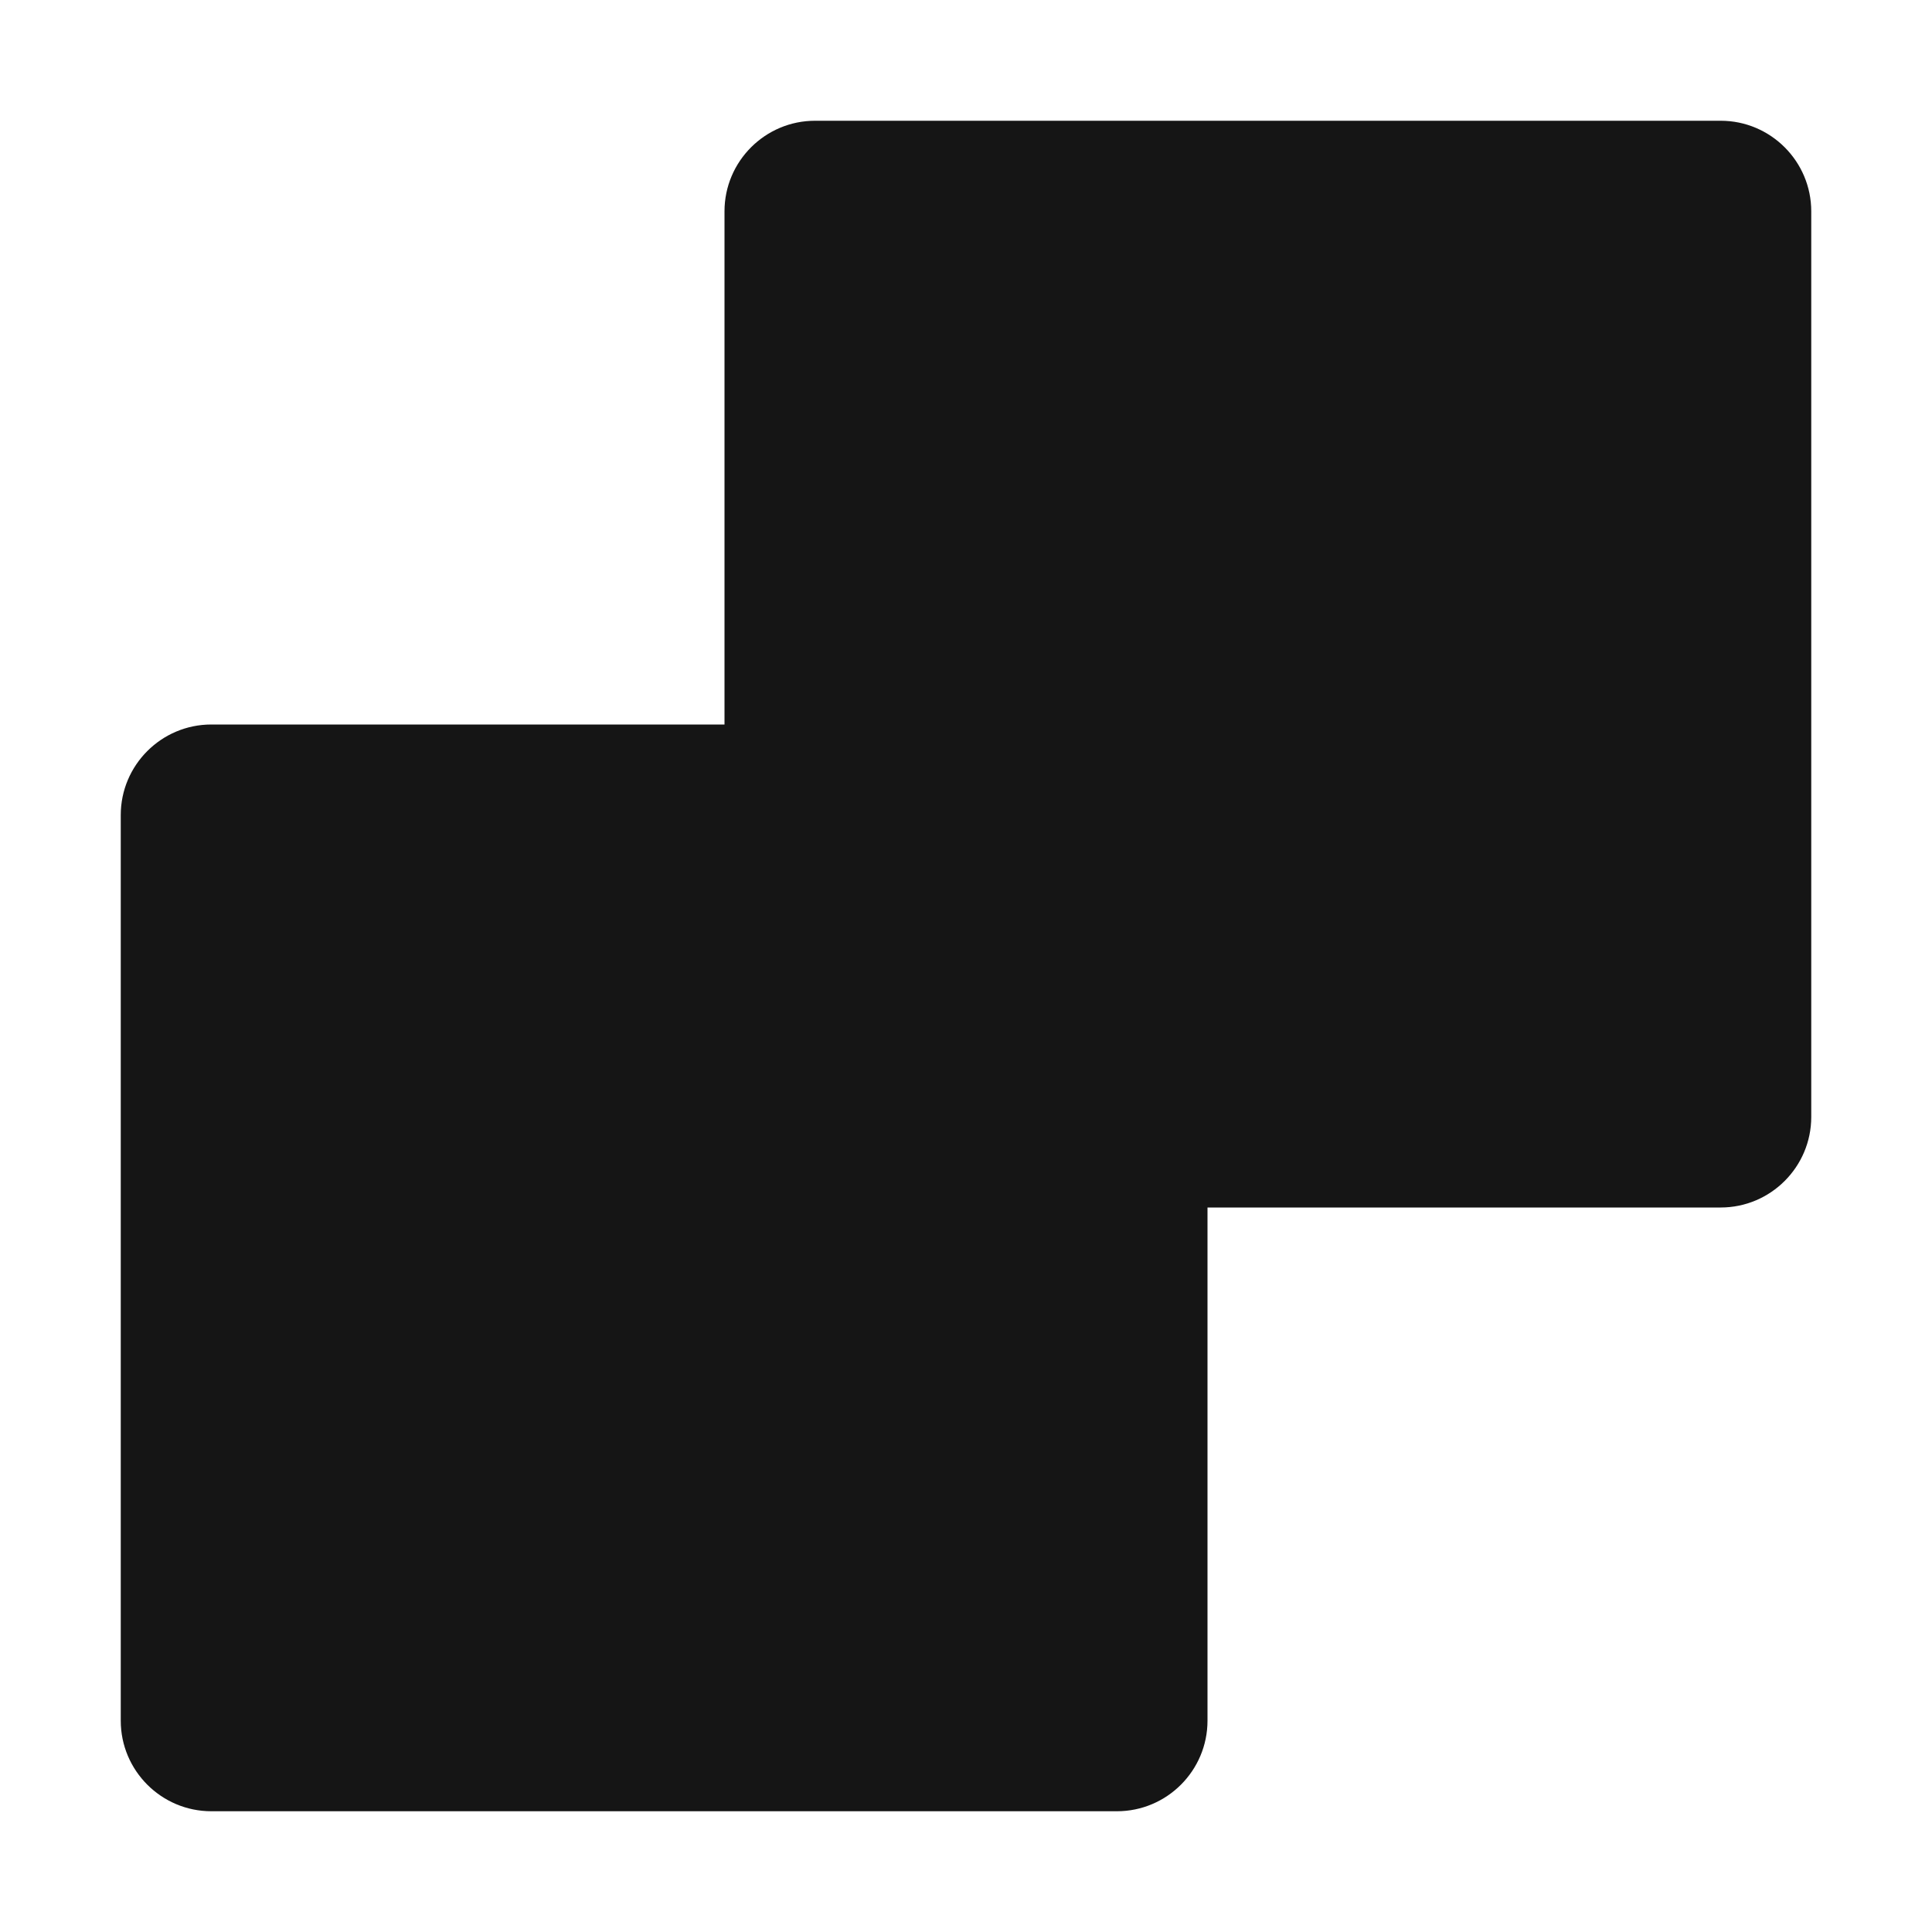 <?xml version="1.0" encoding="UTF-8"?><svg xmlns="http://www.w3.org/2000/svg" width="32" height="32" viewBox="0 0 32 32"><defs><style>.uuid-422386e7-5691-46f5-92a6-8f56123b7eb5{fill:none;}.uuid-9684b38d-d8eb-4832-99a2-32171180241f{fill:#151515;}</style></defs><g id="uuid-29939332-7e1a-406d-843b-990e74afada8"><rect class="uuid-422386e7-5691-46f5-92a6-8f56123b7eb5" width="32" height="32"/></g><g id="uuid-996a142a-8a44-415d-9ed8-886da00a8a79"><path class="uuid-9684b38d-d8eb-4832-99a2-32171180241f" d="M28.5,2h-15c-.827,0-1.5.673-1.5,1.5v8.5H3.5c-.827,0-1.5.673-1.5,1.5v15c0,.827.673,1.5,1.5,1.5h15c.827,0,1.5-.673,1.5-1.5v-8.5h8.5c.827,0,1.5-.673,1.5-1.5V3.5c0-.827-.673-1.5-1.5-1.5Z"/></g></svg>